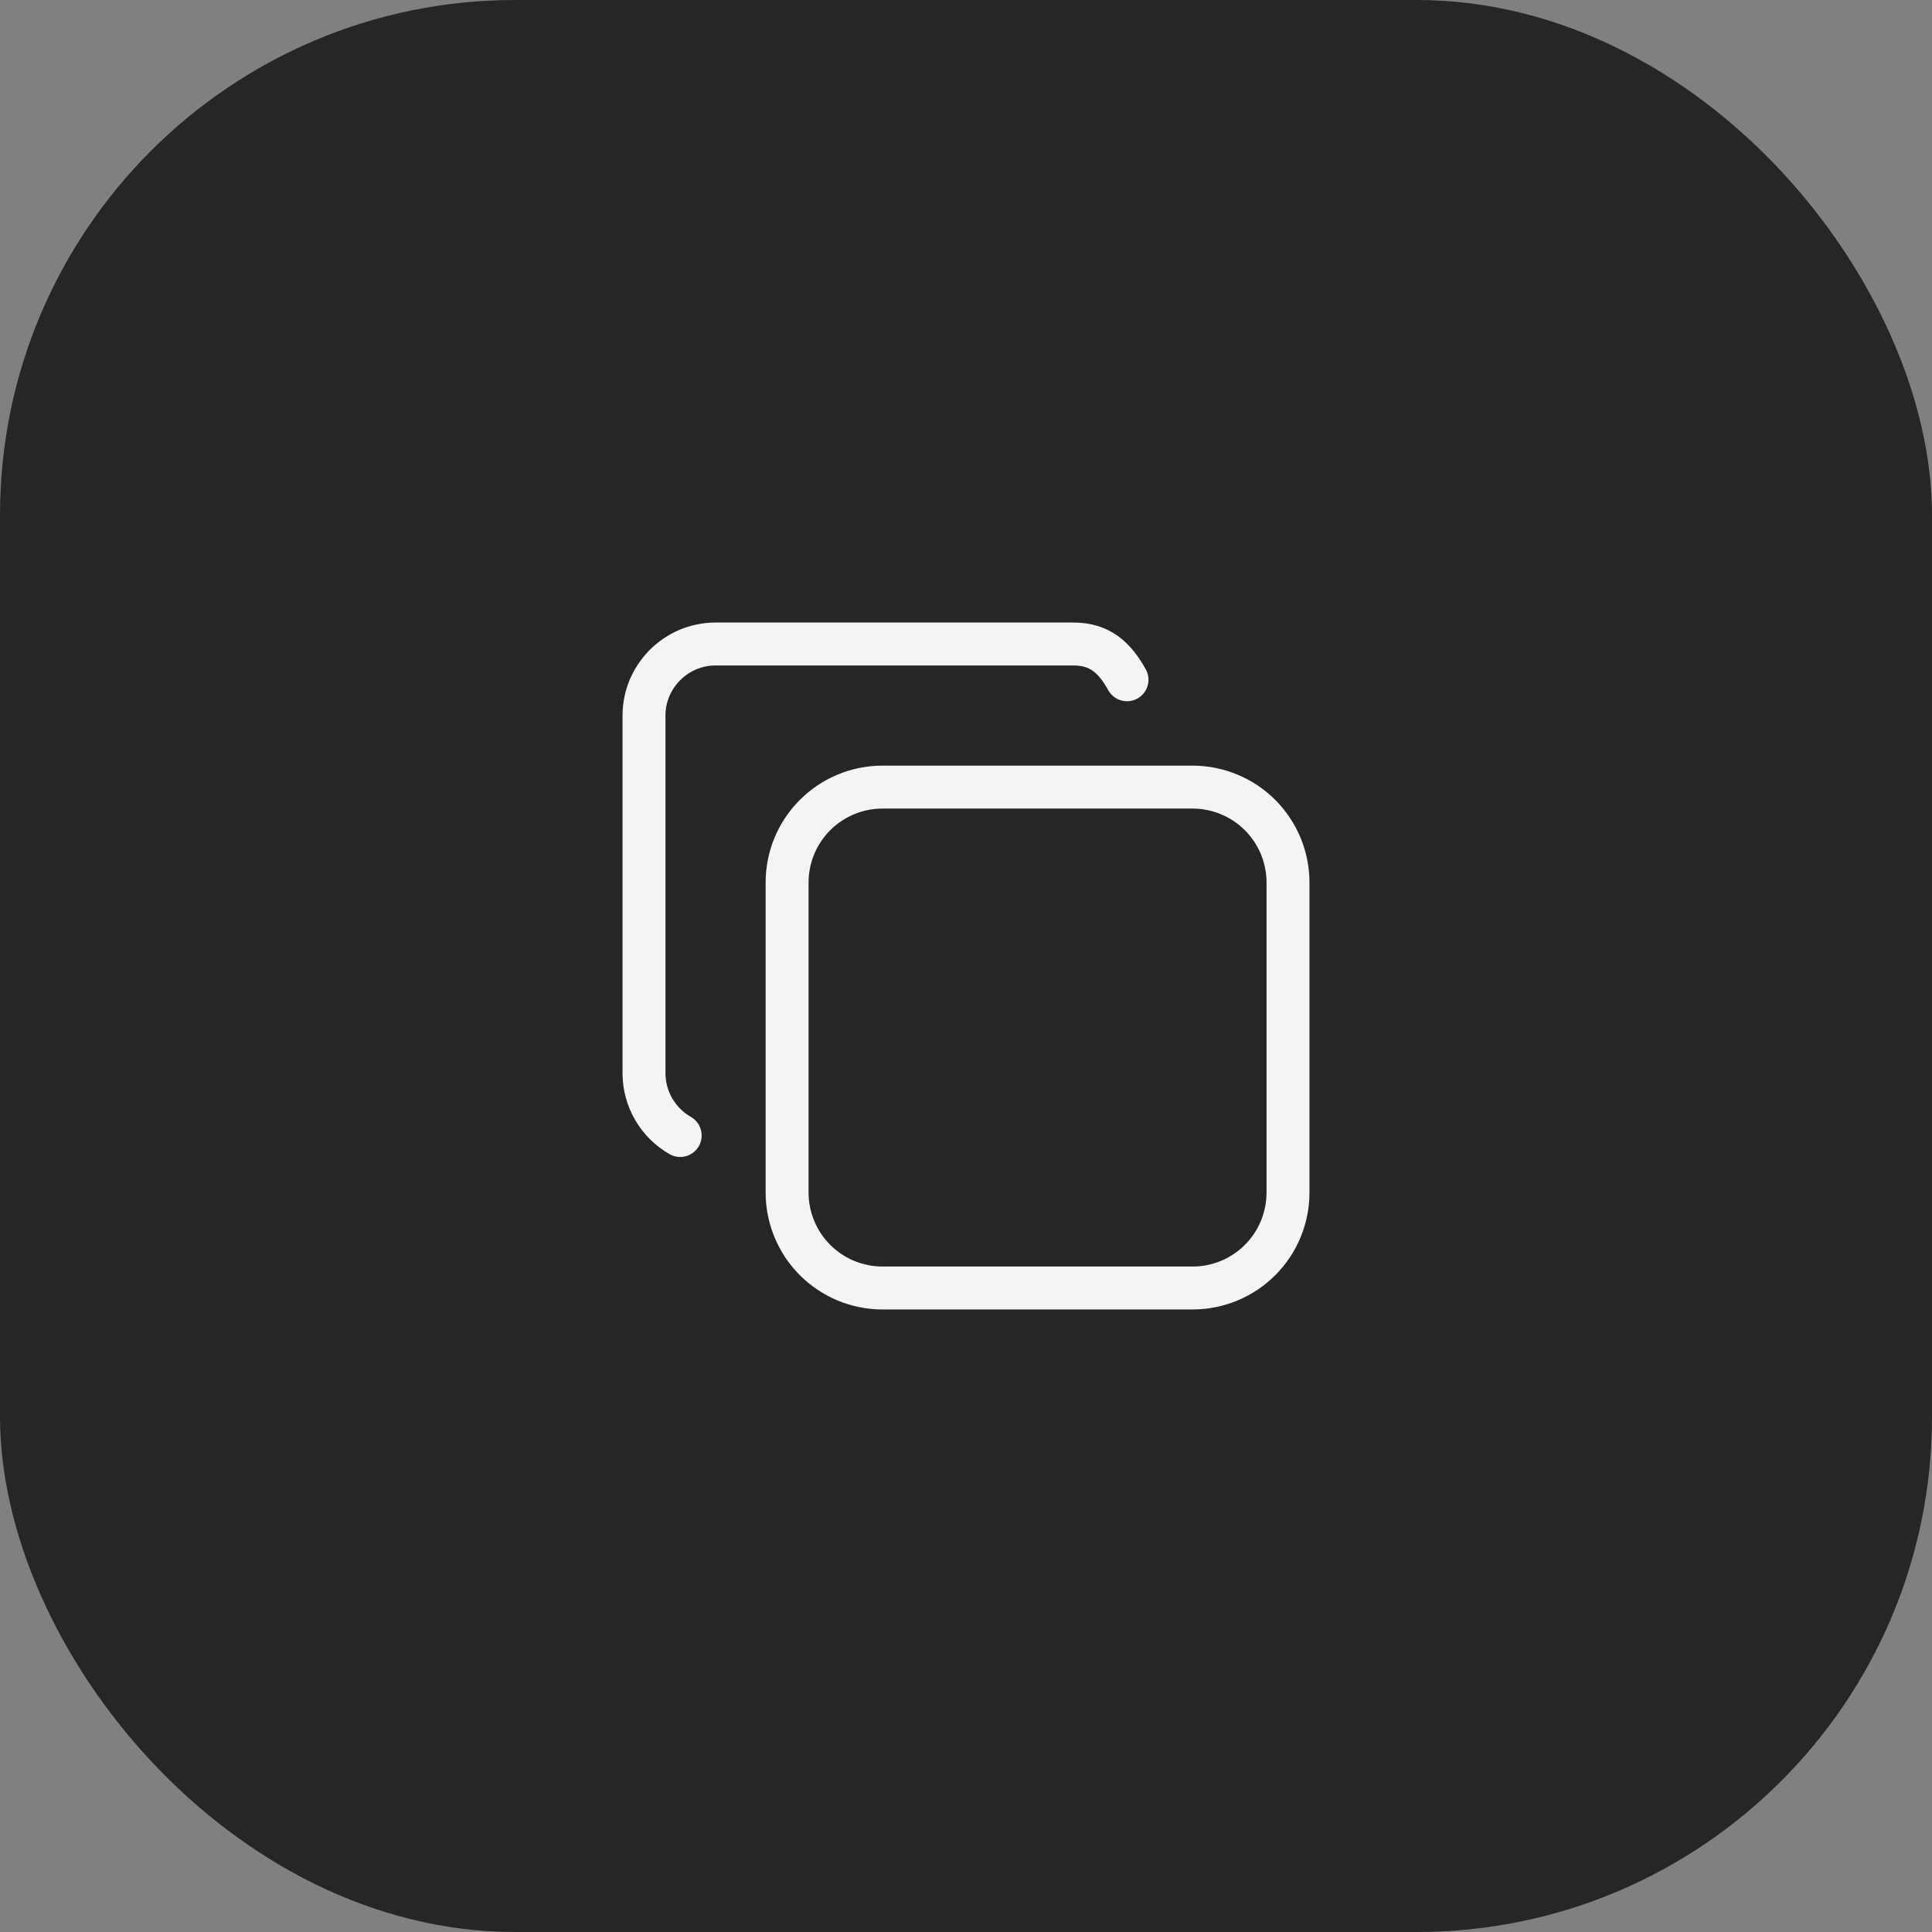 <svg width="45" height="45" viewBox="0 0 45 45" fill="none" xmlns="http://www.w3.org/2000/svg">
<rect x="0" y="0" width="45" height="45" fill="#808080" stroke="none"/>
<rect width="45" height="45" rx="12" fill="#262626"/>
<g clip-path="url(#clip0_5_116)">
<path d="M15.843 26.448C15.588 26.302 15.375 26.091 15.227 25.837C15.079 25.583 15.001 25.294 15 25V16.667C15 15.75 15.75 15 16.667 15H25C25.625 15 25.965 15.321 26.25 15.833M18.333 20.556C18.333 19.966 18.567 19.401 18.984 18.984C19.401 18.567 19.966 18.333 20.556 18.333H27.777C28.069 18.333 28.358 18.391 28.628 18.503C28.898 18.614 29.143 18.778 29.349 18.984C29.555 19.191 29.719 19.436 29.831 19.705C29.942 19.975 30 20.264 30 20.556V27.777C30 28.069 29.942 28.358 29.831 28.628C29.719 28.898 29.555 29.143 29.349 29.349C29.143 29.555 28.898 29.719 28.628 29.831C28.358 29.942 28.069 30 27.777 30H20.556C20.264 30 19.975 29.942 19.705 29.831C19.436 29.719 19.191 29.555 18.984 29.349C18.778 29.143 18.614 28.898 18.503 28.628C18.391 28.358 18.333 28.069 18.333 27.777V20.556Z" stroke="#F3F4F6" stroke-linecap="round" stroke-linejoin="round"/>
</g>
<defs>
<clipPath id="clip0_5_116">
<rect width="20" height="20" fill="white" transform="translate(12.5 12.5)"/>
</clipPath>
</defs>
</svg>

